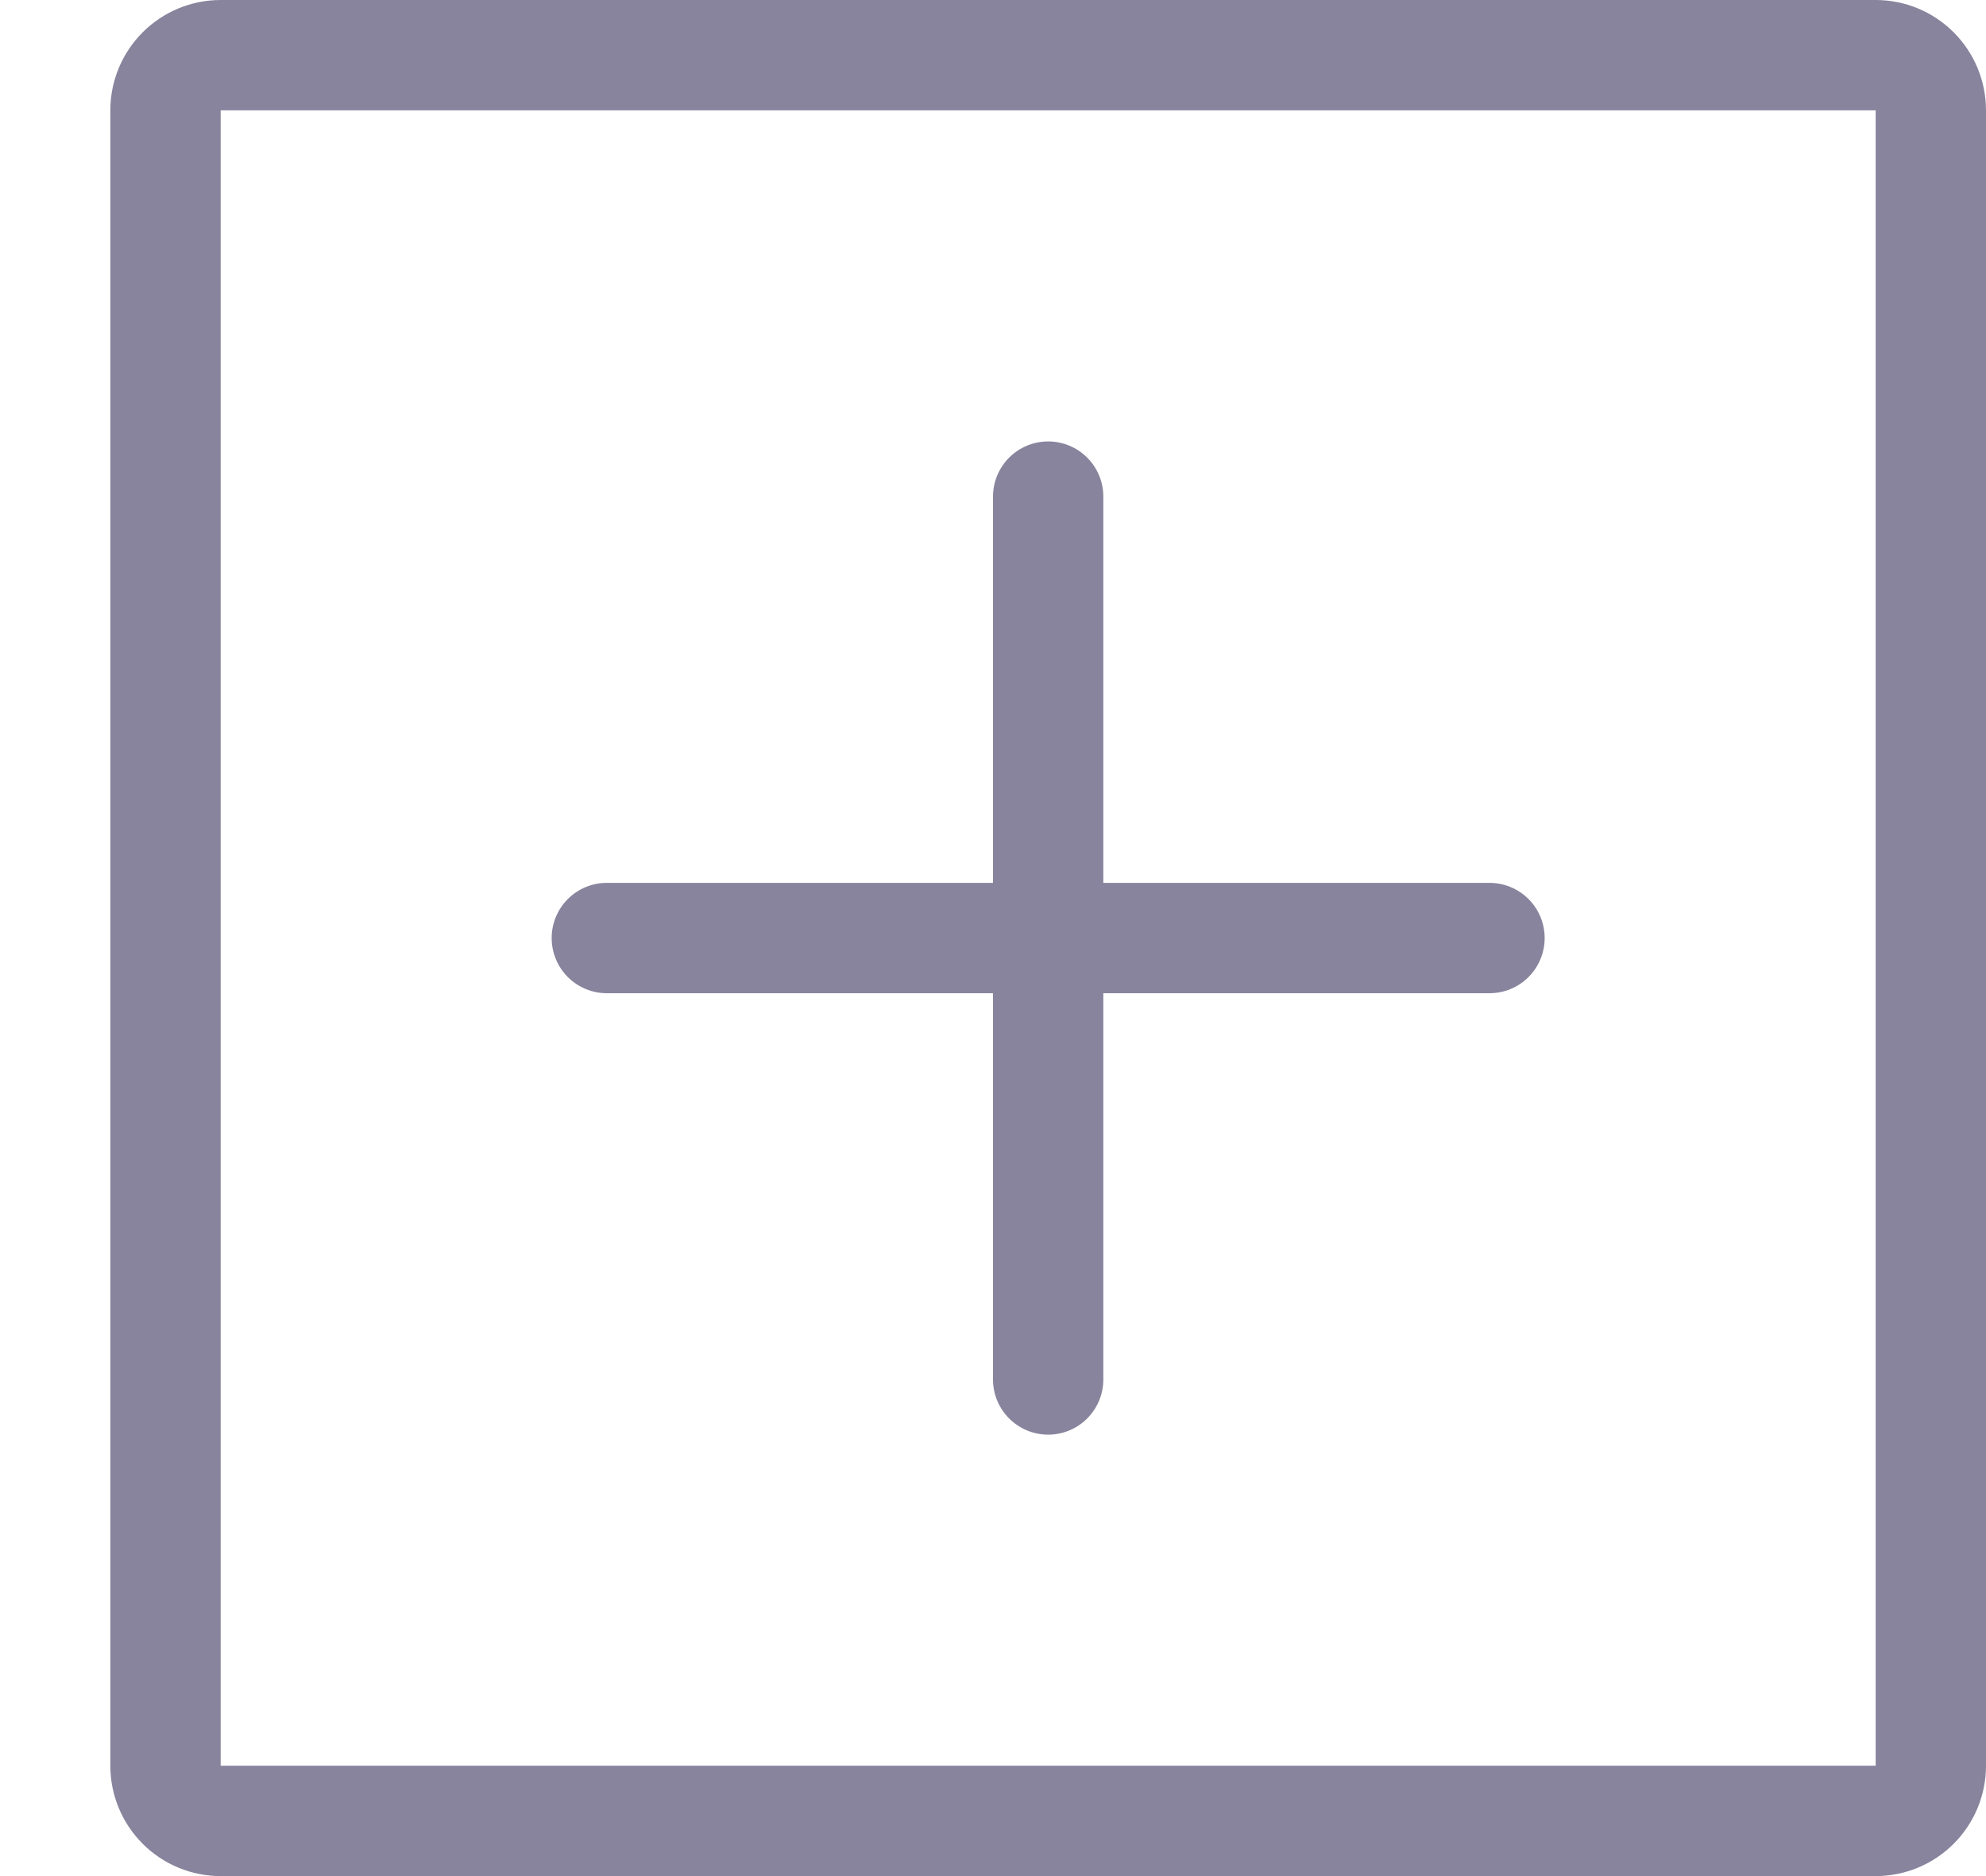 <svg xmlns="http://www.w3.org/2000/svg" xmlns:xlink="http://www.w3.org/1999/xlink" width="18" height="17" viewBox="0 0 18 17">
  <defs>
    <clipPath id="clip-path">
      <rect id="Rectángulo_6" data-name="Rectángulo 6" width="18" height="17" transform="translate(-1 -151)" fill="none"/>
    </clipPath>
    <clipPath id="clip-path-2">
      <path id="Trazado_141" data-name="Trazado 141" d="M1-134H16a1,1,0,0,0,1-1v-15a1,1,0,0,0-1-1H1a1,1,0,0,0-1,1v15A1,1,0,0,0,1-134Z" fill="none" clip-rule="evenodd"/>
    </clipPath>
    <clipPath id="clip-path-3">
      <path id="Trazado_140" data-name="Trazado 140" d="M0-134H17v-17H0Z" fill="none"/>
    </clipPath>
    <clipPath id="clip-path-4">
      <rect id="Rectángulo_5" data-name="Rectángulo 5" width="37" height="37" transform="translate(-10 -161)" fill="none"/>
    </clipPath>
    <clipPath id="clip-path-6">
      <path id="Trazado_144" data-name="Trazado 144" d="M8.5-138a.5.5,0,0,0,.5-.5V-142h3.5a.5.5,0,0,0,.5-.5.5.5,0,0,0-.5-.5H9v-3.5a.5.5,0,0,0-.5-.5.5.5,0,0,0-.5.5v3.5H4.5a.5.5,0,0,0-.5.5.5.5,0,0,0,.5.5H8v3.5A.5.5,0,0,0,8.5-138Z" fill="none" clip-rule="evenodd"/>
    </clipPath>
  </defs>
  <g id="Grupo_113" data-name="Grupo 113" transform="translate(1 151)" opacity="0.5" style="isolation: isolate">
    <g id="Grupo_112" data-name="Grupo 112" clip-path="url(#clip-path)">
      <g id="Grupo_109" data-name="Grupo 109" clip-path="url(#clip-path-2)">
        <g id="Grupo_108" data-name="Grupo 108" clip-path="url(#clip-path-3)">
          <g id="Grupo_107" data-name="Grupo 107" style="isolation: isolate">
            <g id="Grupo_106" data-name="Grupo 106" clip-path="url(#clip-path-4)">
              <g id="Grupo_105" data-name="Grupo 105" clip-path="url(#clip-path-3)">
                <g id="Grupo_104" data-name="Grupo 104" transform="translate(0 -134)">
                  <path id="Trazado_138" data-name="Trazado 138" d="M1,0H16a1,1,0,0,0,1-1V-16a1,1,0,0,0-1-1H1a1,1,0,0,0-1,1V-1A1,1,0,0,0,1,0Z" fill="none" stroke="#11093b" stroke-width="2"/>
                </g>
              </g>
            </g>
          </g>
        </g>
      </g>
      <g id="Grupo_111" data-name="Grupo 111" clip-path="url(#clip-path-6)">
        <g id="Grupo_110" data-name="Grupo 110" clip-path="url(#clip-path-3)">
          <path id="Trazado_142" data-name="Trazado 142" d="M-1-133H18v-19H-1Z" fill="#11093b"/>
        </g>
      </g>
    </g>
  </g>
</svg>
